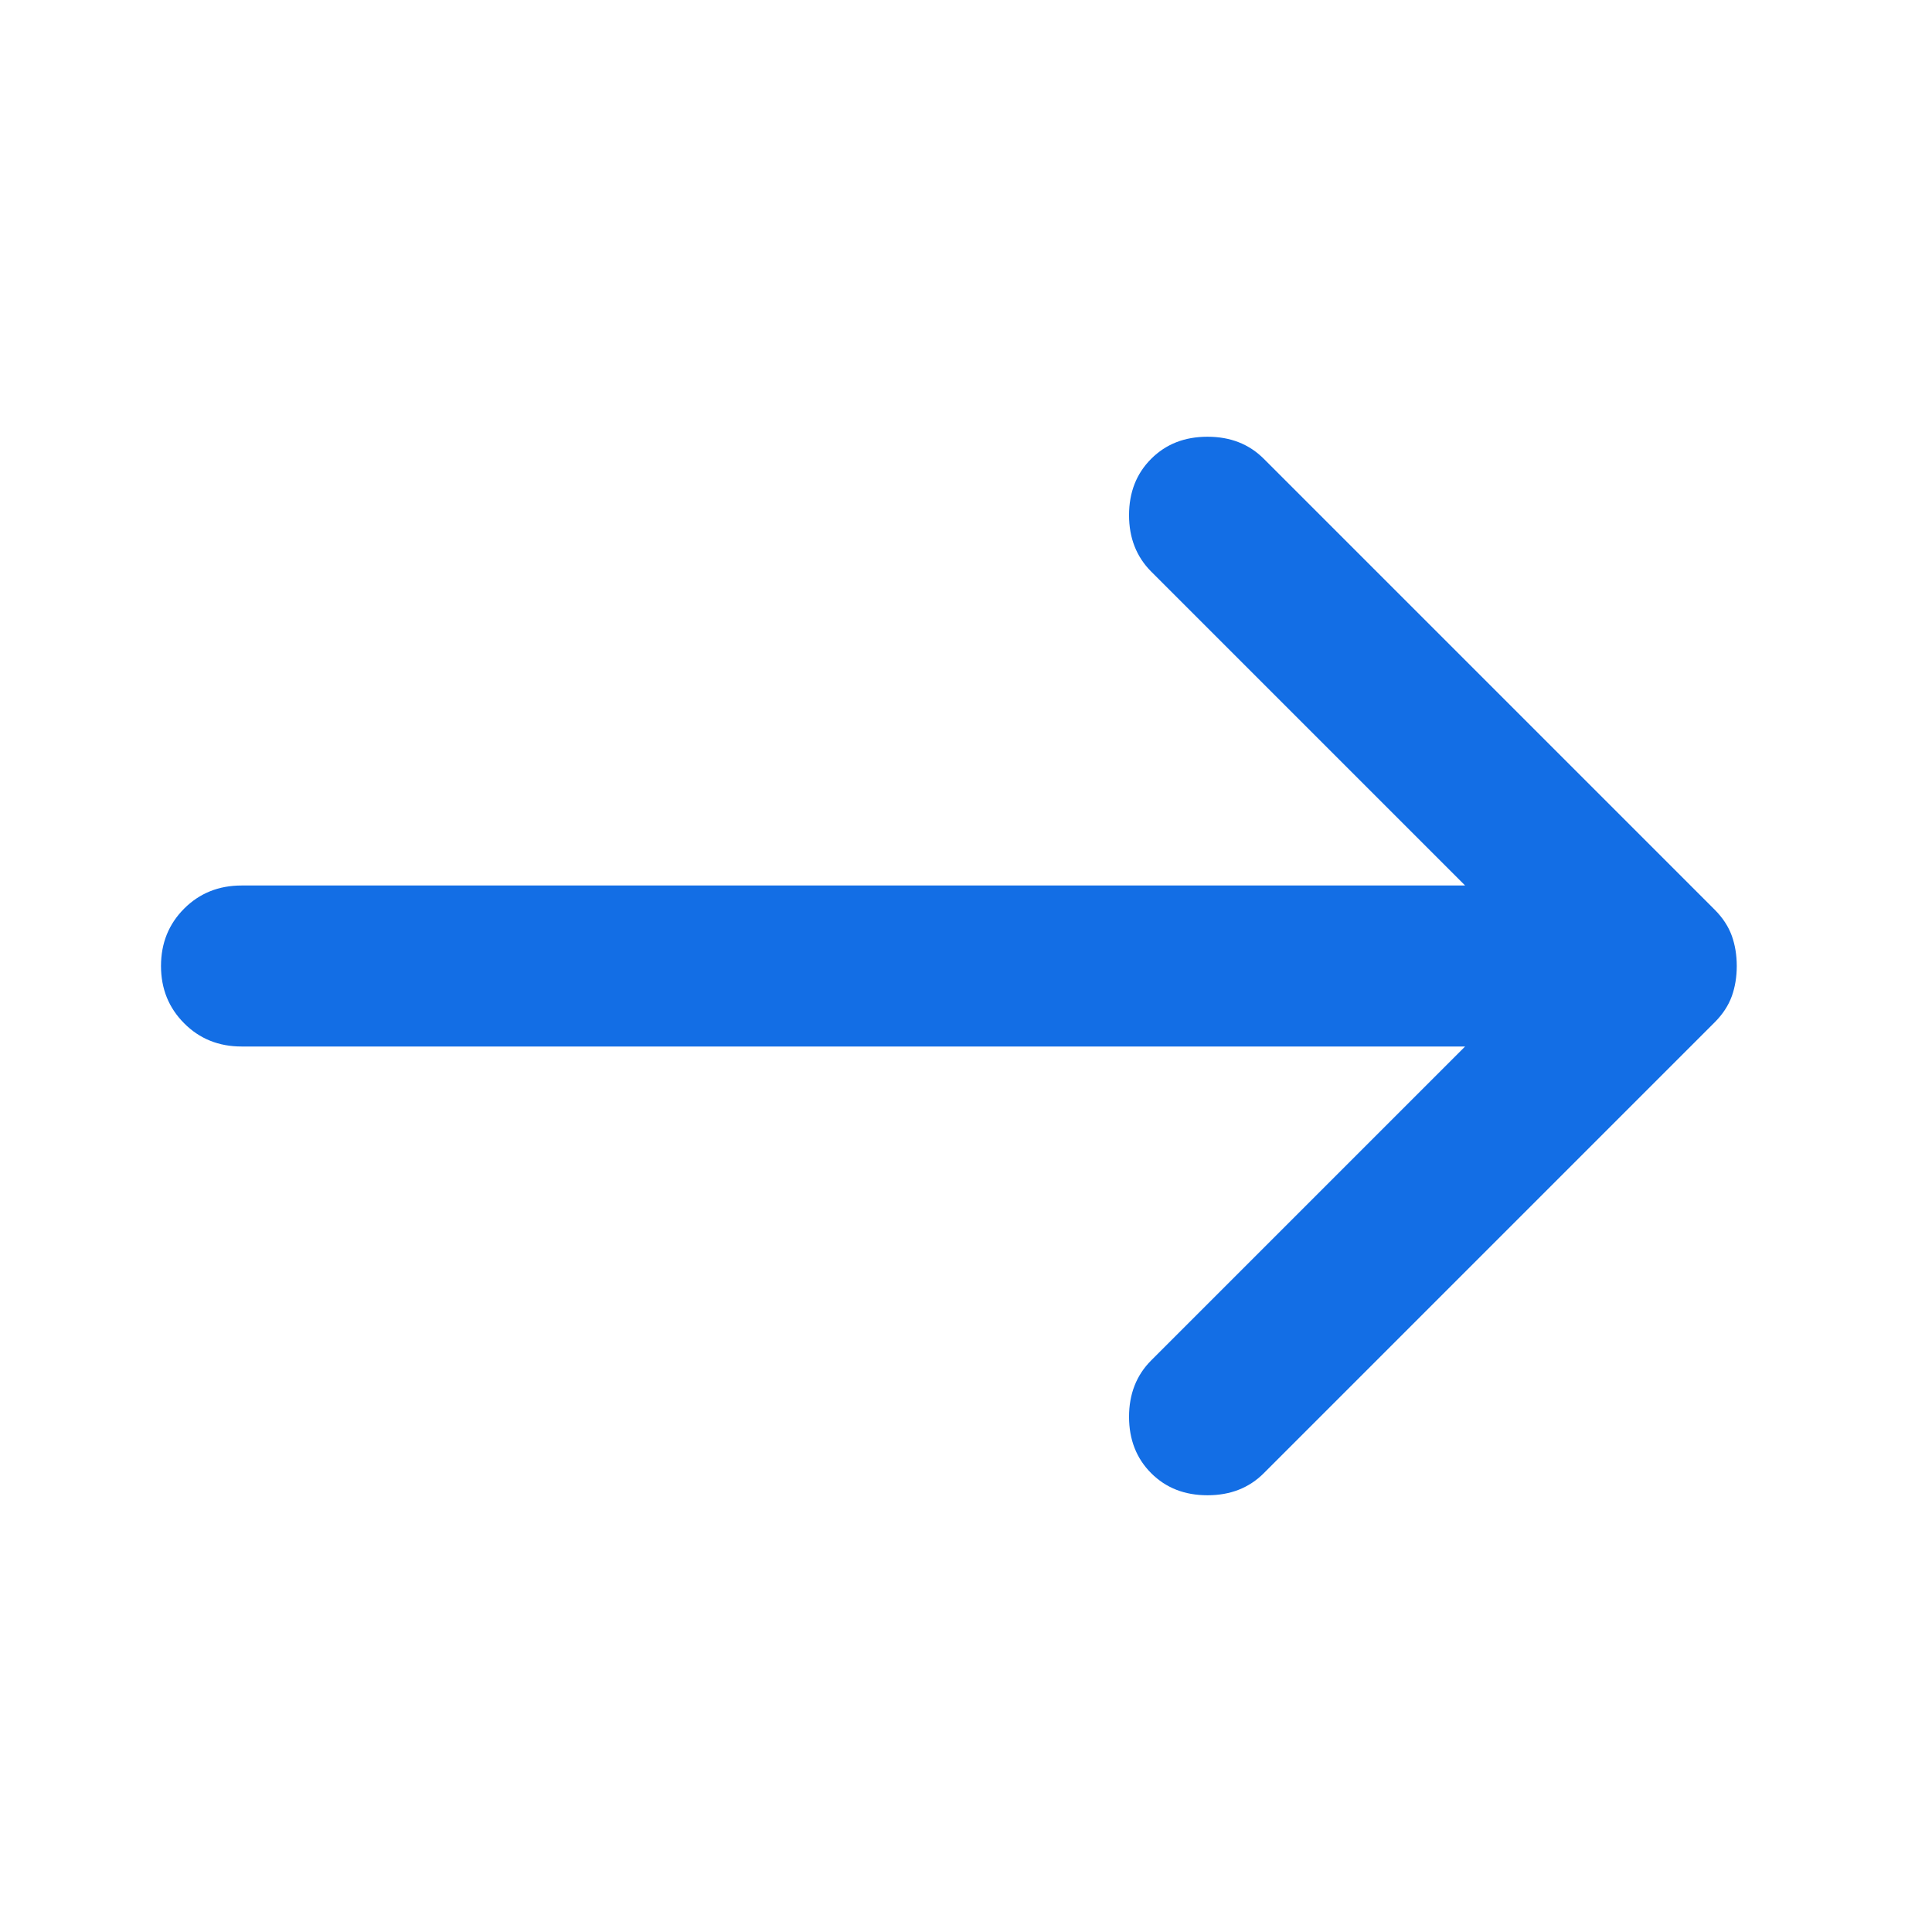<svg width="18" height="18" viewBox="0 0 18 18" fill="none" xmlns="http://www.w3.org/2000/svg">
<mask id="mask0_4362_6408" style="mask-type:alpha" maskUnits="userSpaceOnUse" x="0" y="0" width="18" height="18">
<rect width="18" height="18" fill="#D9D9D9"/>
</mask>
<g mask="url(#mask0_4362_6408)">
<path d="M10.725 13.725C10.588 13.588 10.519 13.412 10.519 13.2C10.519 12.988 10.588 12.812 10.725 12.675L13.65 9.75H2.25C2.038 9.75 1.859 9.678 1.716 9.534C1.572 9.39 1.5 9.212 1.5 9C1.5 8.787 1.572 8.609 1.716 8.465C1.859 8.322 2.038 8.25 2.25 8.25H13.65L10.725 5.325C10.588 5.187 10.519 5.012 10.519 4.8C10.519 4.587 10.588 4.412 10.725 4.275C10.863 4.137 11.037 4.069 11.25 4.069C11.463 4.069 11.637 4.137 11.775 4.275L15.975 8.475C16.05 8.55 16.103 8.631 16.135 8.719C16.166 8.806 16.181 8.9 16.181 9C16.181 9.1 16.166 9.194 16.135 9.281C16.103 9.369 16.05 9.45 15.975 9.525L11.775 13.725C11.637 13.863 11.463 13.931 11.25 13.931C11.037 13.931 10.863 13.863 10.725 13.725Z" fill="#136EE5"/>
</g>
</svg>
